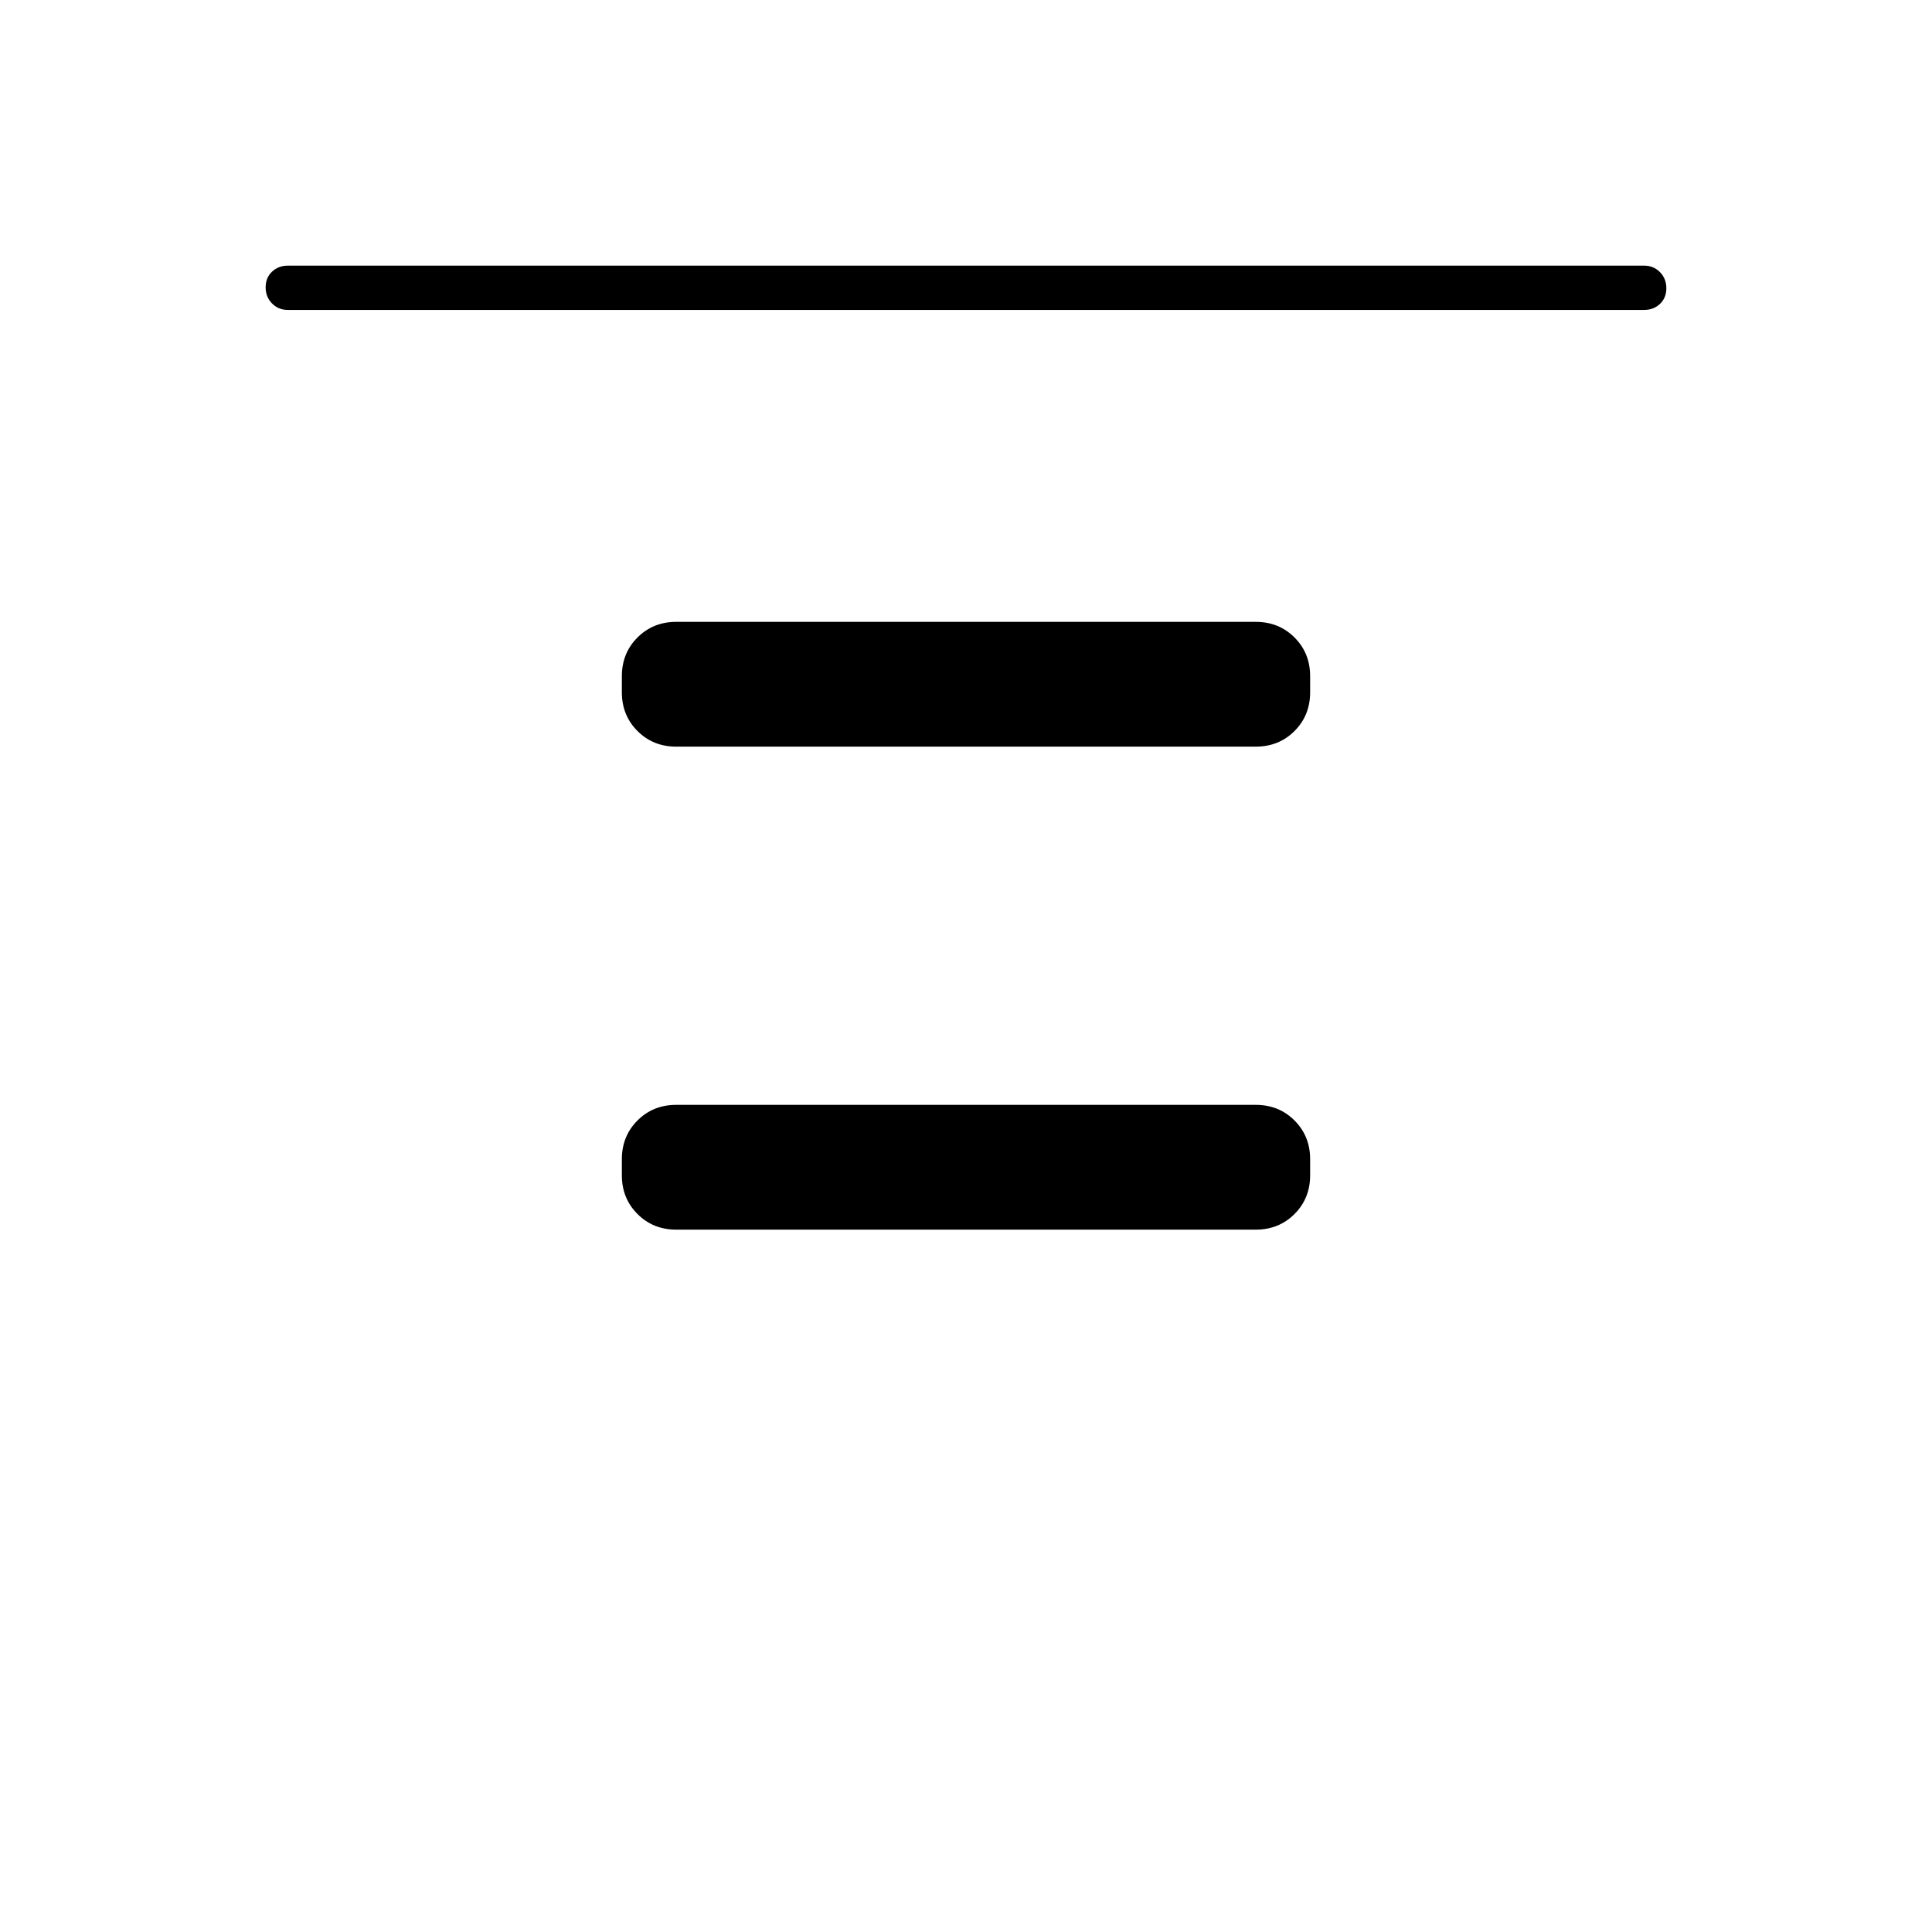 <svg xmlns="http://www.w3.org/2000/svg" width="48" height="48" viewBox="0 -960 960 960"><path d="M143-806q-4.675 0-7.837-3.228-3.163-3.228-3.163-8t3.163-7.772q3.162-3 7.837-3h674q4.675 0 7.838 3.228 3.162 3.228 3.162 8T824.838-809q-3.163 3-7.838 3H143Zm193 217q-11.475 0-19.237-7.763Q309-604.525 309-616v-8q0-11.475 7.763-19.237Q324.525-651 336-651h288q11.475 0 19.237 7.763Q651-635.475 651-624v8q0 11.475-7.763 19.237Q635.475-589 624-589H336Zm0 240q-11.475 0-19.237-7.763Q309-364.525 309-376v-8q0-11.475 7.763-19.237Q324.525-411 336-411h288q11.475 0 19.237 7.763Q651-395.475 651-384v8q0 11.475-7.763 19.237Q635.475-349 624-349H336Z"/></svg>
